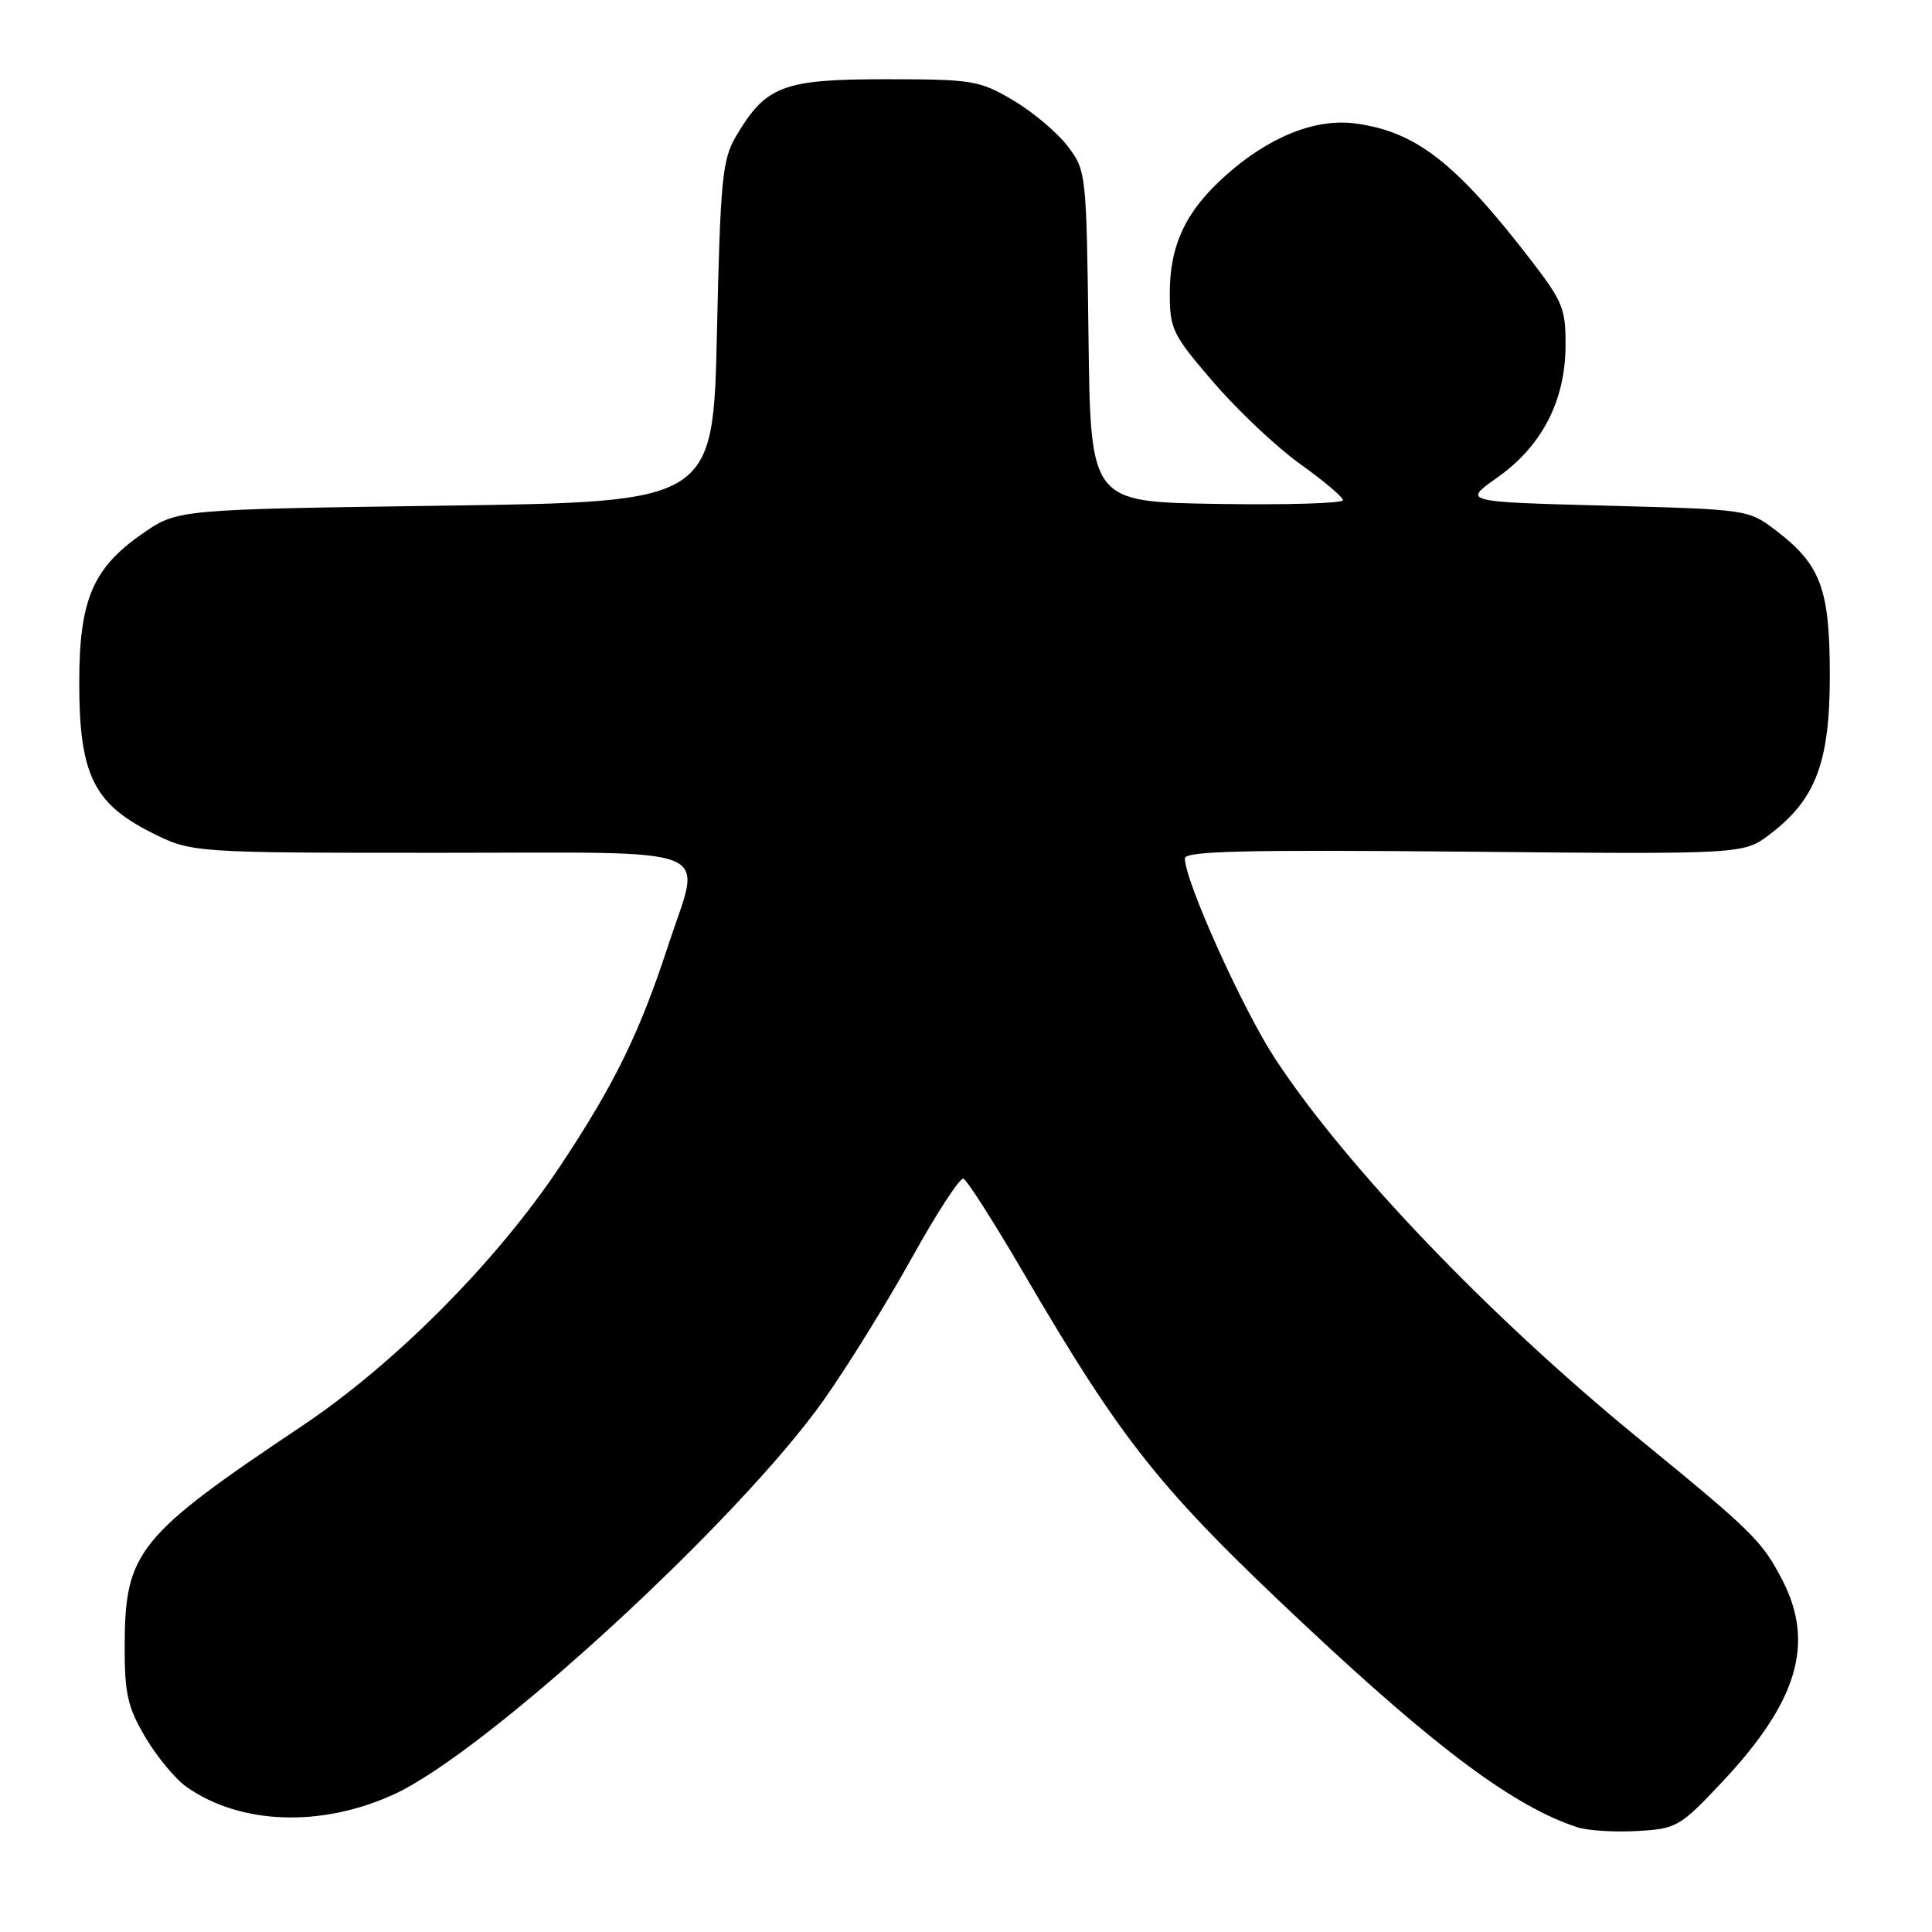<?xml version="1.0" encoding="UTF-8" standalone="no"?>
<!DOCTYPE svg PUBLIC "-//W3C//DTD SVG 1.1//EN" "http://www.w3.org/Graphics/SVG/1.1/DTD/svg11.dtd" >
<svg xmlns="http://www.w3.org/2000/svg" xmlns:xlink="http://www.w3.org/1999/xlink" version="1.1" viewBox="0 0 256 256">
 <g >
 <path fill="currentColor"
d=" M 228.18 236.14 C 238.19 225.49 240.50 217.77 236.18 209.39 C 233.50 204.20 232.28 202.99 217.22 190.68 C 197.40 174.48 178.38 154.62 168.99 140.33 C 164.69 133.79 157.00 116.74 157.00 113.74 C 157.00 112.77 164.99 112.58 194.02 112.85 C 231.04 113.20 231.04 113.20 234.53 110.54 C 240.61 105.91 242.46 101.00 242.46 89.50 C 242.46 78.05 241.27 74.83 235.33 70.30 C 231.68 67.51 231.59 67.50 212.75 67.00 C 193.83 66.50 193.83 66.50 198.37 63.30 C 204.25 59.16 207.36 53.23 207.44 46.00 C 207.49 40.95 207.12 40.01 202.88 34.50 C 192.94 21.59 187.65 17.46 179.67 16.37 C 174.29 15.63 168.05 18.15 162.23 23.41 C 157.08 28.06 155.00 32.51 155.00 38.88 C 155.00 43.62 155.38 44.38 160.85 50.72 C 164.06 54.45 169.22 59.30 172.30 61.50 C 175.38 63.70 177.93 65.85 177.95 66.27 C 177.98 66.70 170.46 66.92 161.25 66.77 C 144.50 66.50 144.50 66.50 144.23 44.57 C 143.96 22.88 143.93 22.60 141.45 19.34 C 140.06 17.53 136.81 14.80 134.22 13.27 C 129.76 10.65 128.83 10.50 117.33 10.50 C 103.72 10.50 101.47 11.36 97.50 18.10 C 95.71 21.15 95.45 23.84 95.00 44.00 C 94.50 66.50 94.50 66.50 59.00 67.00 C 23.50 67.50 23.50 67.50 18.89 70.70 C 12.27 75.30 10.50 79.49 10.50 90.50 C 10.50 102.49 12.38 106.43 19.93 110.25 C 25.36 113.00 25.36 113.00 58.18 113.00 C 96.04 113.00 92.95 111.76 88.57 125.18 C 84.77 136.84 81.44 143.65 74.25 154.47 C 65.85 167.11 52.38 180.68 40.00 188.96 C 18.27 203.50 16.56 205.61 16.52 218.00 C 16.50 224.41 16.90 226.18 19.25 230.18 C 20.77 232.76 23.24 235.74 24.75 236.80 C 31.88 241.79 42.58 242.17 52.20 237.76 C 64.44 232.16 97.82 201.53 109.16 185.50 C 112.27 181.10 117.51 172.64 120.81 166.70 C 124.11 160.75 127.19 156.02 127.65 156.18 C 128.12 156.34 131.66 161.88 135.52 168.49 C 148.80 191.21 153.64 197.28 172.96 215.39 C 190.48 231.82 200.72 239.42 209.00 242.12 C 210.38 242.57 213.95 242.79 216.94 242.62 C 222.17 242.32 222.61 242.06 228.18 236.14 Z "/>
</g>
</svg>